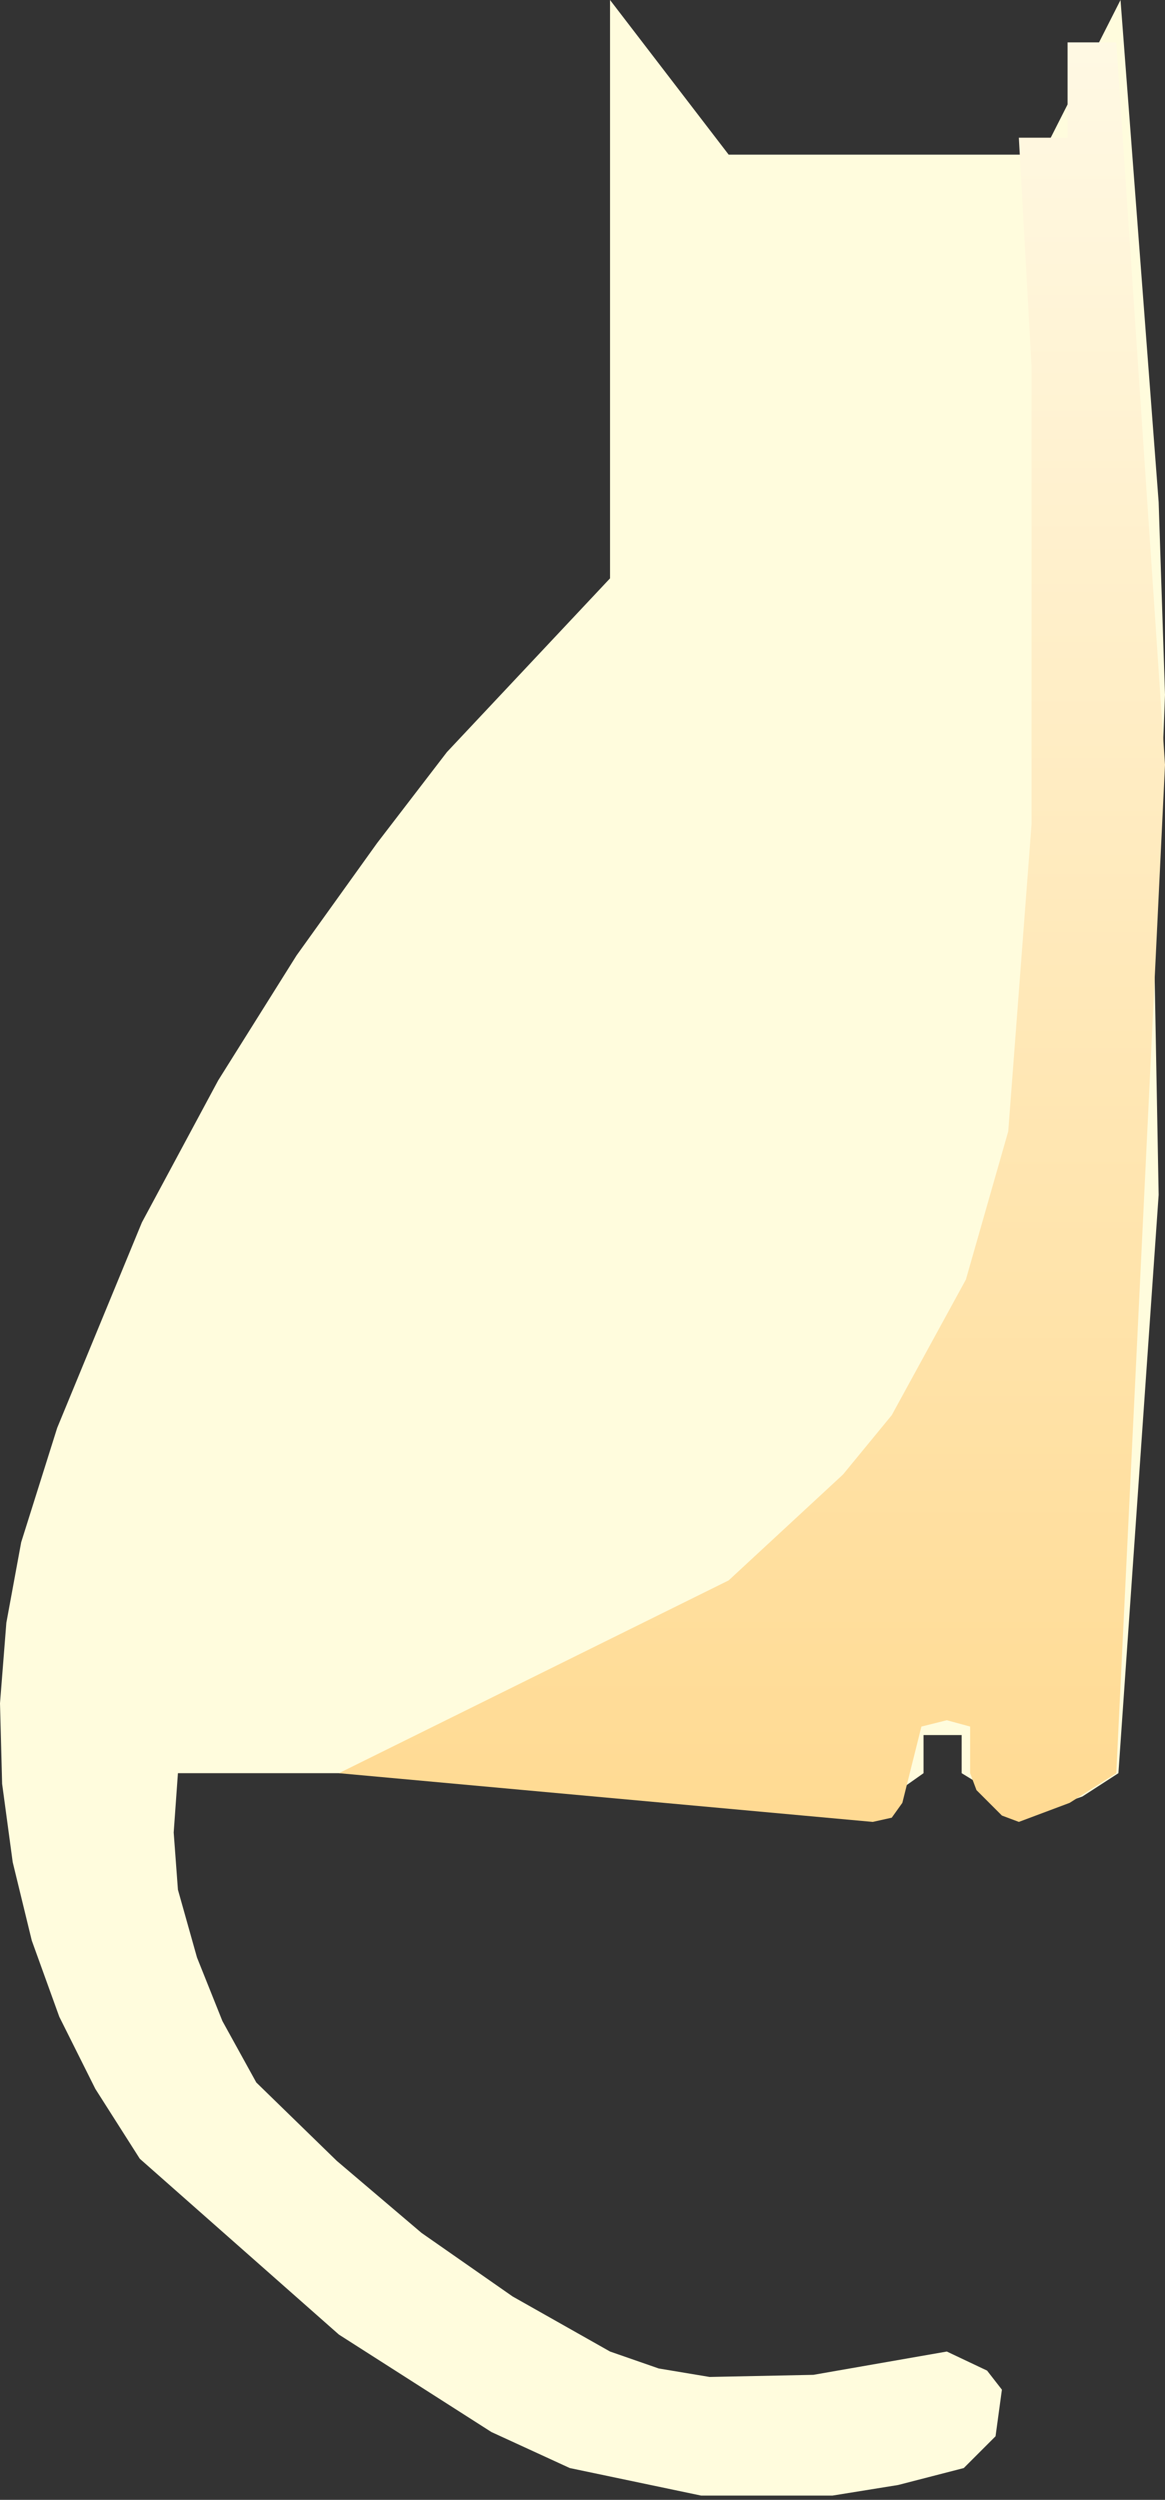 <?xml version="1.0" standalone="no"?><!DOCTYPE svg PUBLIC "-//W3C//DTD SVG 1.1//EN" "http://www.w3.org/Graphics/SVG/1.1/DTD/svg11.dtd"><svg height="118" node-id="1" sillyvg="true" template-height="118" template-width="55" version="1.1" viewBox="0 0 55 118" width="55" xmlns="http://www.w3.org/2000/svg" xmlns:xlink="http://www.w3.org/1999/xlink"><rect x="0" y="0" width="55" height="118" fill="#333333" stroke="none"/><defs node-id="13"><linearGradient gradientUnits="objectBoundingBox" id="linearGradient-1" node-id="5" spreadMethod="pad" x1="0.5" x2="0.5" y1="1" y2="0"><stop offset="0" stop-color="#ffda92"></stop><stop offset="1" stop-color="#fff9e4"></stop></linearGradient></defs><g node-id="20"><path d="M 28.80 27.30 L 21.10 35.50 L 17.80 39.80 L 14.00 45.10 L 10.30 51.00 L 6.70 57.70 L 2.70 67.40 L 1.00 72.80 L 0.30 76.60 L 0.00 80.40 L 0.10 84.20 L 0.60 87.90 L 1.50 91.60 L 2.80 95.20 L 4.50 98.60 L 6.60 101.90 L 16.00 110.20 L 23.20 114.80 L 26.90 116.50 L 33.10 117.80 L 39.30 117.80 L 42.40 117.30 L 45.50 116.50 L 47.00 115.00 L 47.30 112.80 L 46.60 111.90 L 44.70 111.00 L 38.40 112.10 L 33.50 112.20 L 31.10 111.80 L 28.80 111.00 L 24.20 108.40 L 19.90 105.40 L 15.90 102.00 L 12.10 98.30 L 10.50 95.40 L 9.30 92.40 L 8.40 89.20 L 8.20 86.50 L 8.40 83.70 L 36.20 83.70 L 38.50 85.20 L 39.90 85.50 L 41.90 84.90 L 43.60 83.70 L 43.60 81.90 L 45.40 81.90 L 45.40 83.70 L 47.20 84.80 L 49.10 85.50 L 51.10 84.80 L 52.80 83.70 L 54.70 56.40 L 54.50 45.50 L 55.00 32.80 L 54.70 23.70 L 52.90 0.00 L 49.20 7.30 L 34.40 7.30 L 28.80 0.00 L 28.80 27.30 Z" fill="#fffcdd" fill-rule="evenodd" group-id="1" id="形状_815" node-id="10" stroke="none" target-height="117.8" target-width="55" target-x="0" target-y="0"></path><path d="M 48.10 6.50 L 48.70 17.30 L 48.70 38.90 L 47.60 53.40 L 45.60 60.40 L 42.10 66.80 L 39.80 69.60 L 34.40 74.60 L 16.00 83.70 L 41.20 86.00 L 42.10 85.80 L 42.60 85.10 L 43.50 81.50 L 44.70 81.20 L 45.80 81.50 L 45.80 83.70 L 46.10 84.50 L 47.30 85.70 L 48.10 86.00 L 50.50 85.10 L 52.70 83.70 L 55.00 36.10 L 52.70 2.00 L 50.40 2.00 L 50.40 6.50 L 48.10 6.50 Z" fill="url(#linearGradient-1)" fill-rule="evenodd" group-id="1" id="形状_816" node-id="11" stroke="none" target-height="84" target-width="39" target-x="16" target-y="2"></path></g></svg>